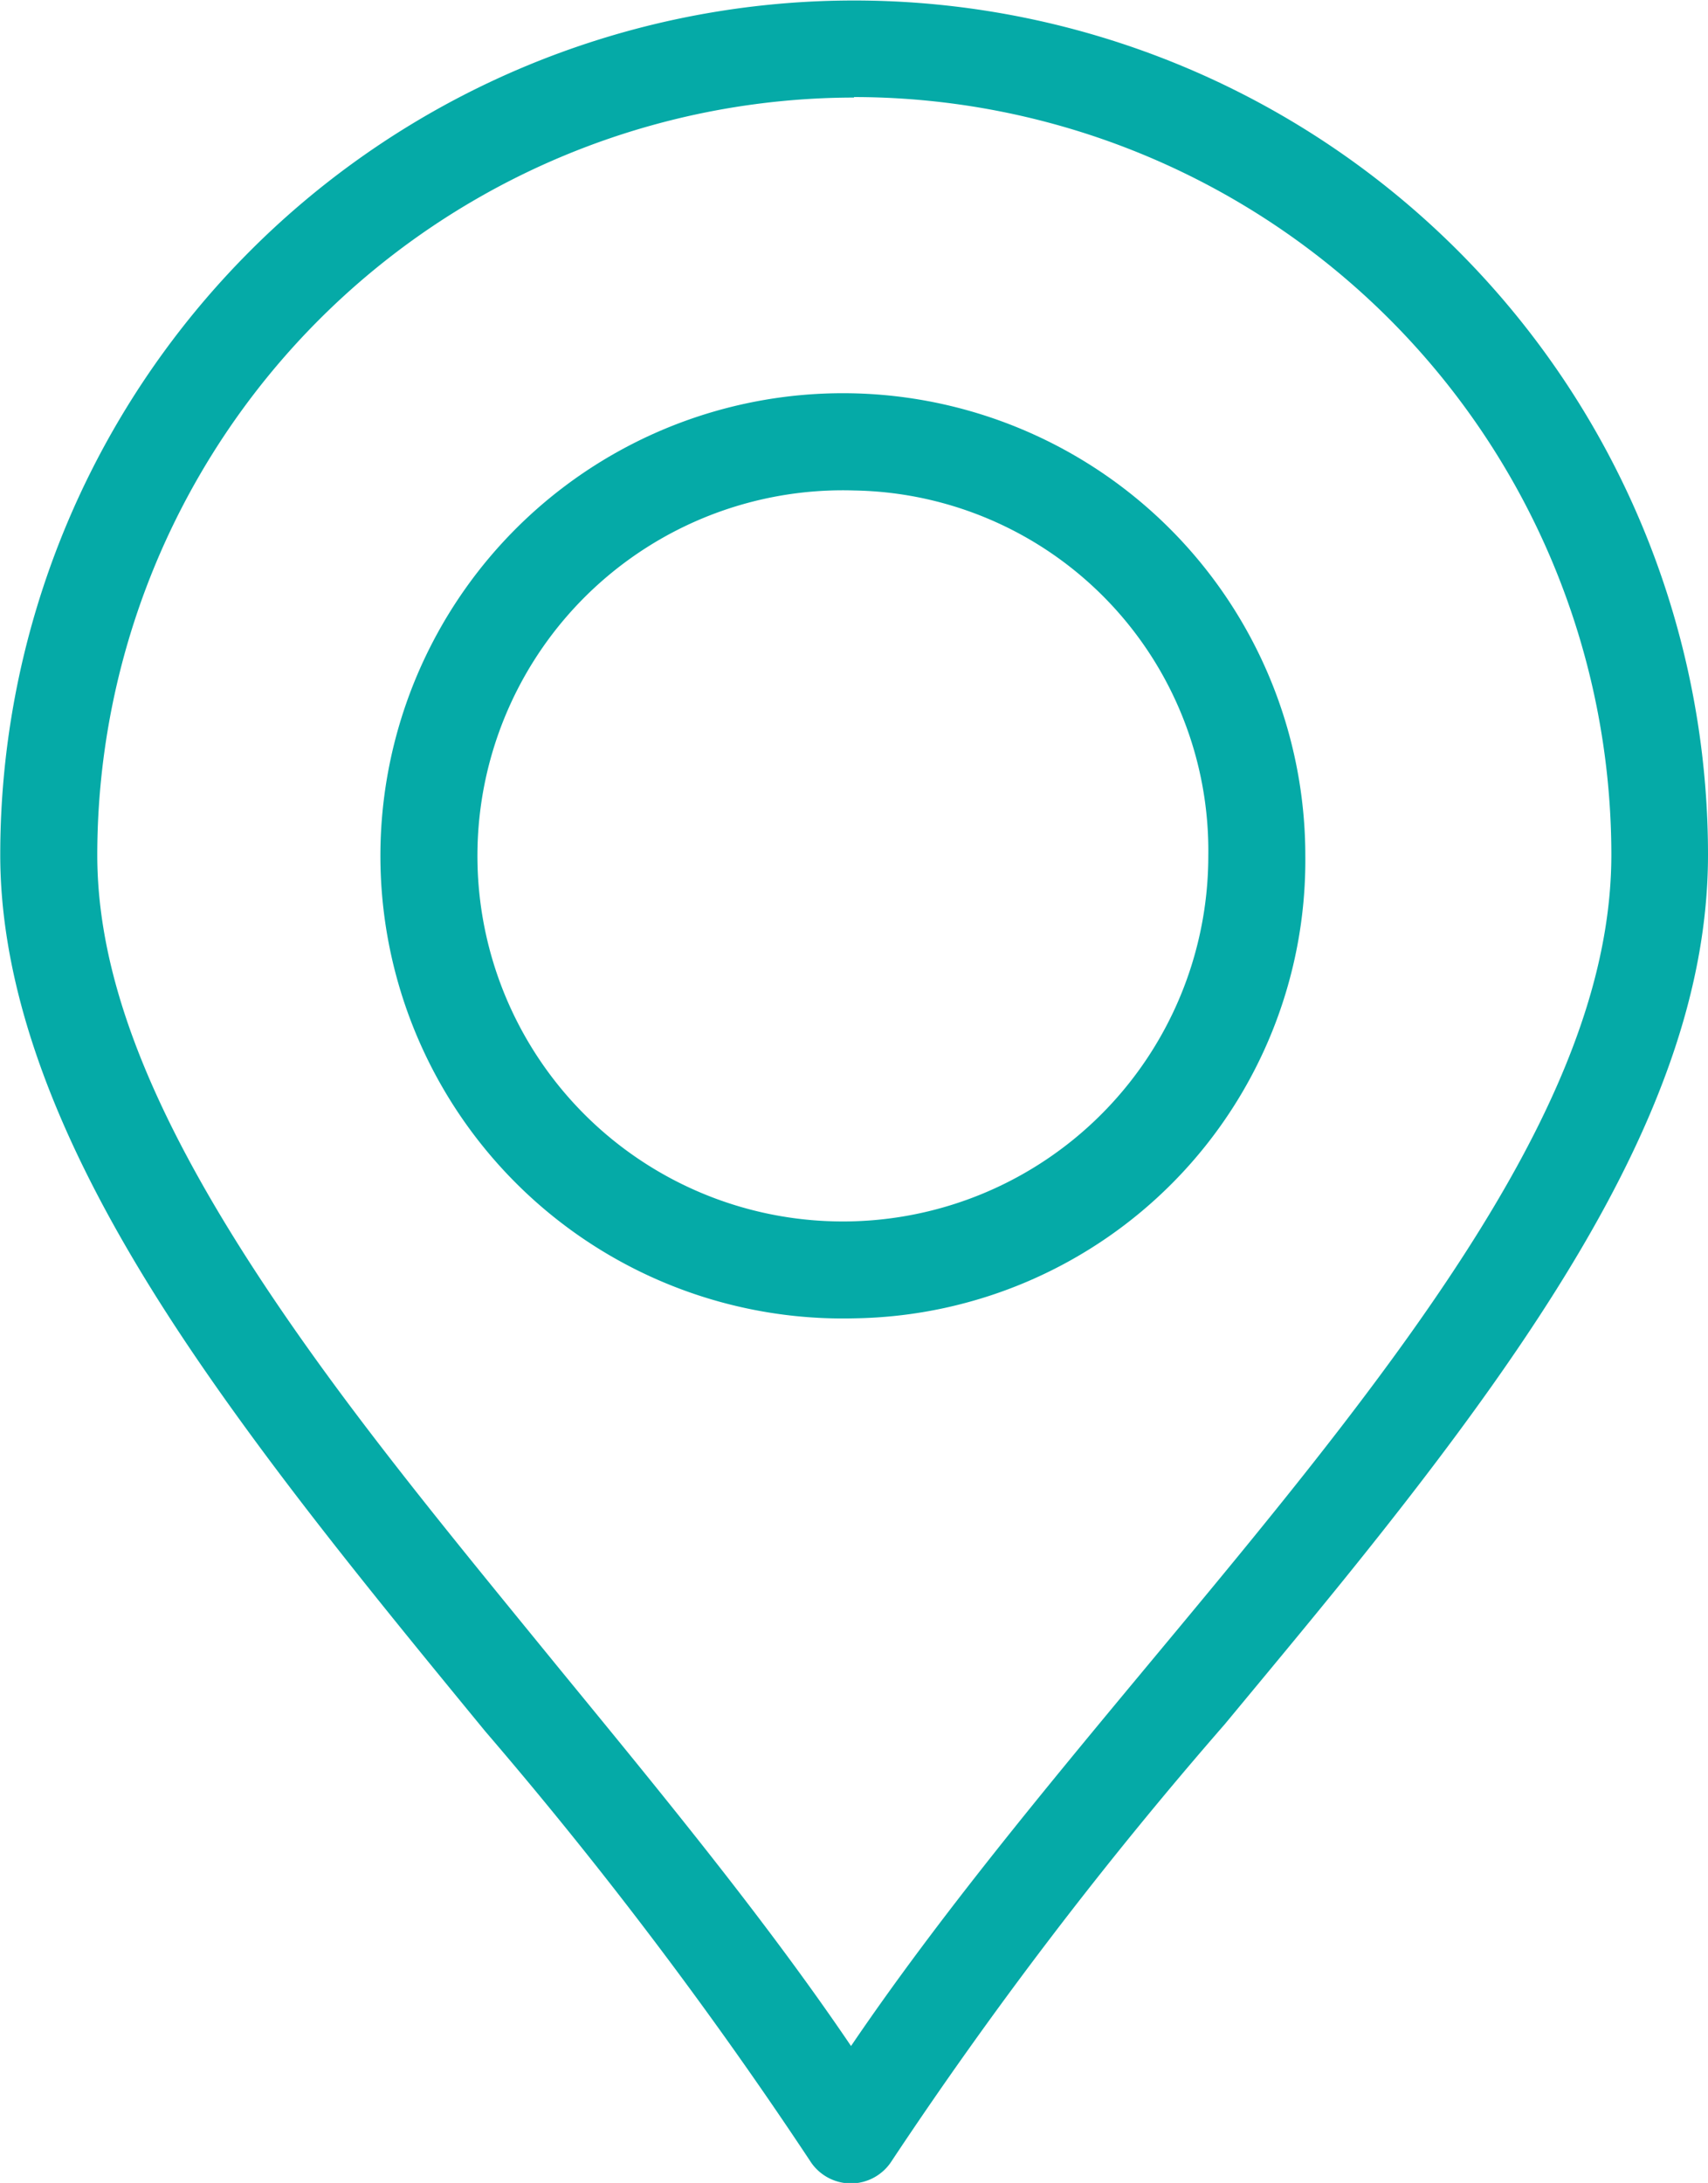 <svg xmlns="http://www.w3.org/2000/svg" width="13.802" height="17.633" viewBox="0 0 13.802 17.633"><defs><style>.a{fill:#05aaa7;}</style></defs><g transform="translate(237.751 -15.314)"><g transform="translate(0 -952.362)"><g transform="translate(-243 967.149)"><g transform="translate(-294 147.464)"><g transform="translate(299.249 -146.937)"><path class="a" d="M86.8,48.7h0a.392.392,0,0,1-.333-.185,34.938,34.938,0,0,0-2.622-3.466c-.624-.76-1.269-1.546-1.838-2.317-.969-1.314-2.082-3.043-2.082-4.765a6.9,6.9,0,0,1,13.8,0c0,1.845-1.182,3.681-2.955,5.871-.311.384-.637.775-.951,1.154a33.921,33.921,0,0,0-2.688,3.523A.392.392,0,0,1,86.8,48.7Zm.025-16.849a6.123,6.123,0,0,0-6.116,6.116c0,1.165.595,2.491,1.929,4.3.557.755,1.2,1.533,1.813,2.285.82,1,1.664,2.026,2.349,3.038.707-1.042,1.575-2.086,2.418-3.1.313-.376.637-.765.945-1.146,1.669-2.06,2.781-3.763,2.781-5.378A6.124,6.124,0,0,0,86.823,31.847Z" transform="translate(-79.923 -31.063)"/><g transform="translate(3.258 3.178)"><path class="a" d="M166.7,119.619a3.737,3.737,0,1,1,3.642-3.737A3.7,3.7,0,0,1,166.7,119.619Zm0-6.687a2.953,2.953,0,1,0,2.858,2.951A2.91,2.91,0,0,0,166.7,112.932Z" transform="translate(-163.052 -112.148)"/></g></g></g></g></g></g></svg>